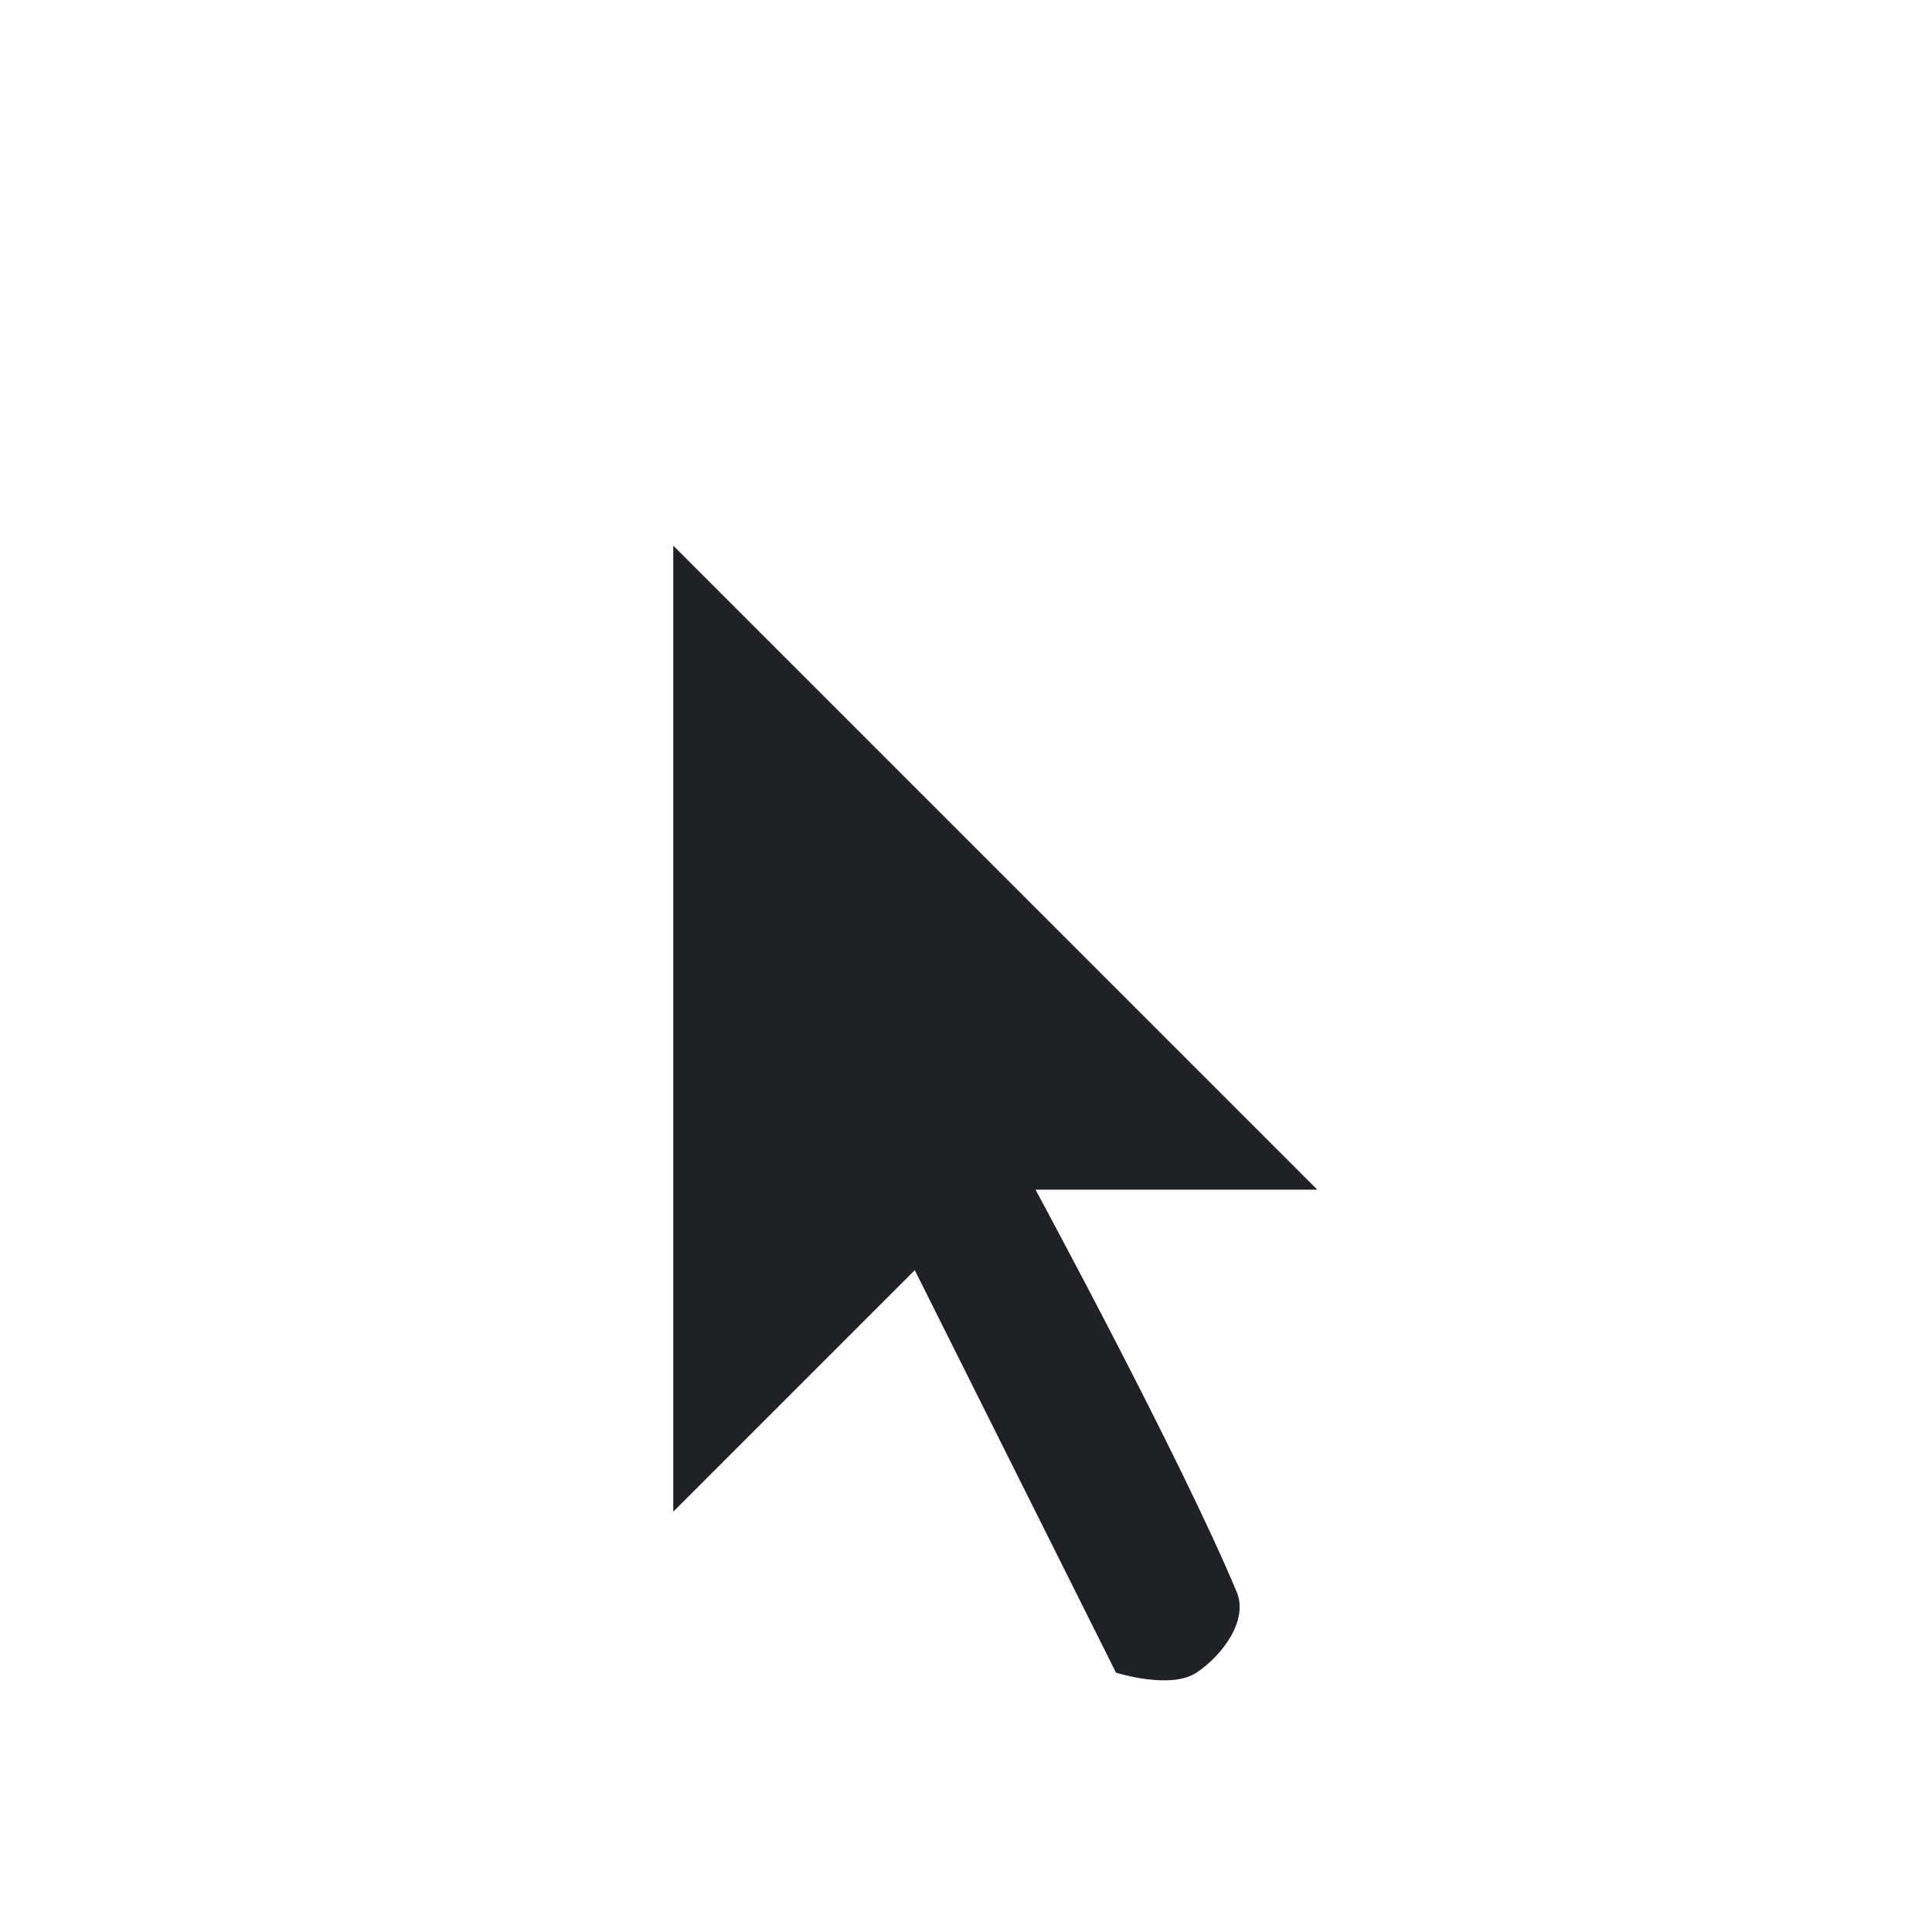 <svg width="33" height="33" viewBox="0 0 33 33" fill="none" xmlns="http://www.w3.org/2000/svg">
<g filter="url(#filter0_d_131_8609)">
<path d="M22.394 25.291C22.635 25.869 22.403 28.061 21.125 28.57C19.846 29.078 18.212 28.57 18.212 28.57L15.248 22.641L10.125 27.764V4.625L25.819 20.32H19.972C20.259 20.87 22.088 24.555 22.394 25.291Z" fill="white"/>
<path fill-rule="evenodd" clip-rule="evenodd" d="M11.5 7.945V24.445L15.625 20.32L19.062 27.195C19.062 27.195 19.992 27.491 20.437 27.195C20.882 26.898 21.325 26.3 21.125 25.82C20.179 23.55 17.687 18.945 17.687 18.945H22.5L11.5 7.945Z" fill="#202125"/>
</g>
<defs>
<filter id="filter0_d_131_8609" x="7.65" y="3.525" width="20.645" height="29.12" filterUnits="userSpaceOnUse" color-interpolation-filters="sRGB">
<feFlood flood-opacity="0" result="BackgroundImageFix"/>
<feColorMatrix in="SourceAlpha" type="matrix" values="0 0 0 0 0 0 0 0 0 0 0 0 0 0 0 0 0 0 127 0" result="hardAlpha"/>
<feOffset dy="1.375"/>
<feGaussianBlur stdDeviation="1.238"/>
<feColorMatrix type="matrix" values="0 0 0 0 0 0 0 0 0 0 0 0 0 0 0 0 0 0 0.65 0"/>
<feBlend mode="normal" in2="BackgroundImageFix" result="effect1_dropShadow_131_8609"/>
<feBlend mode="normal" in="SourceGraphic" in2="effect1_dropShadow_131_8609" result="shape"/>
</filter>
</defs>
</svg>
